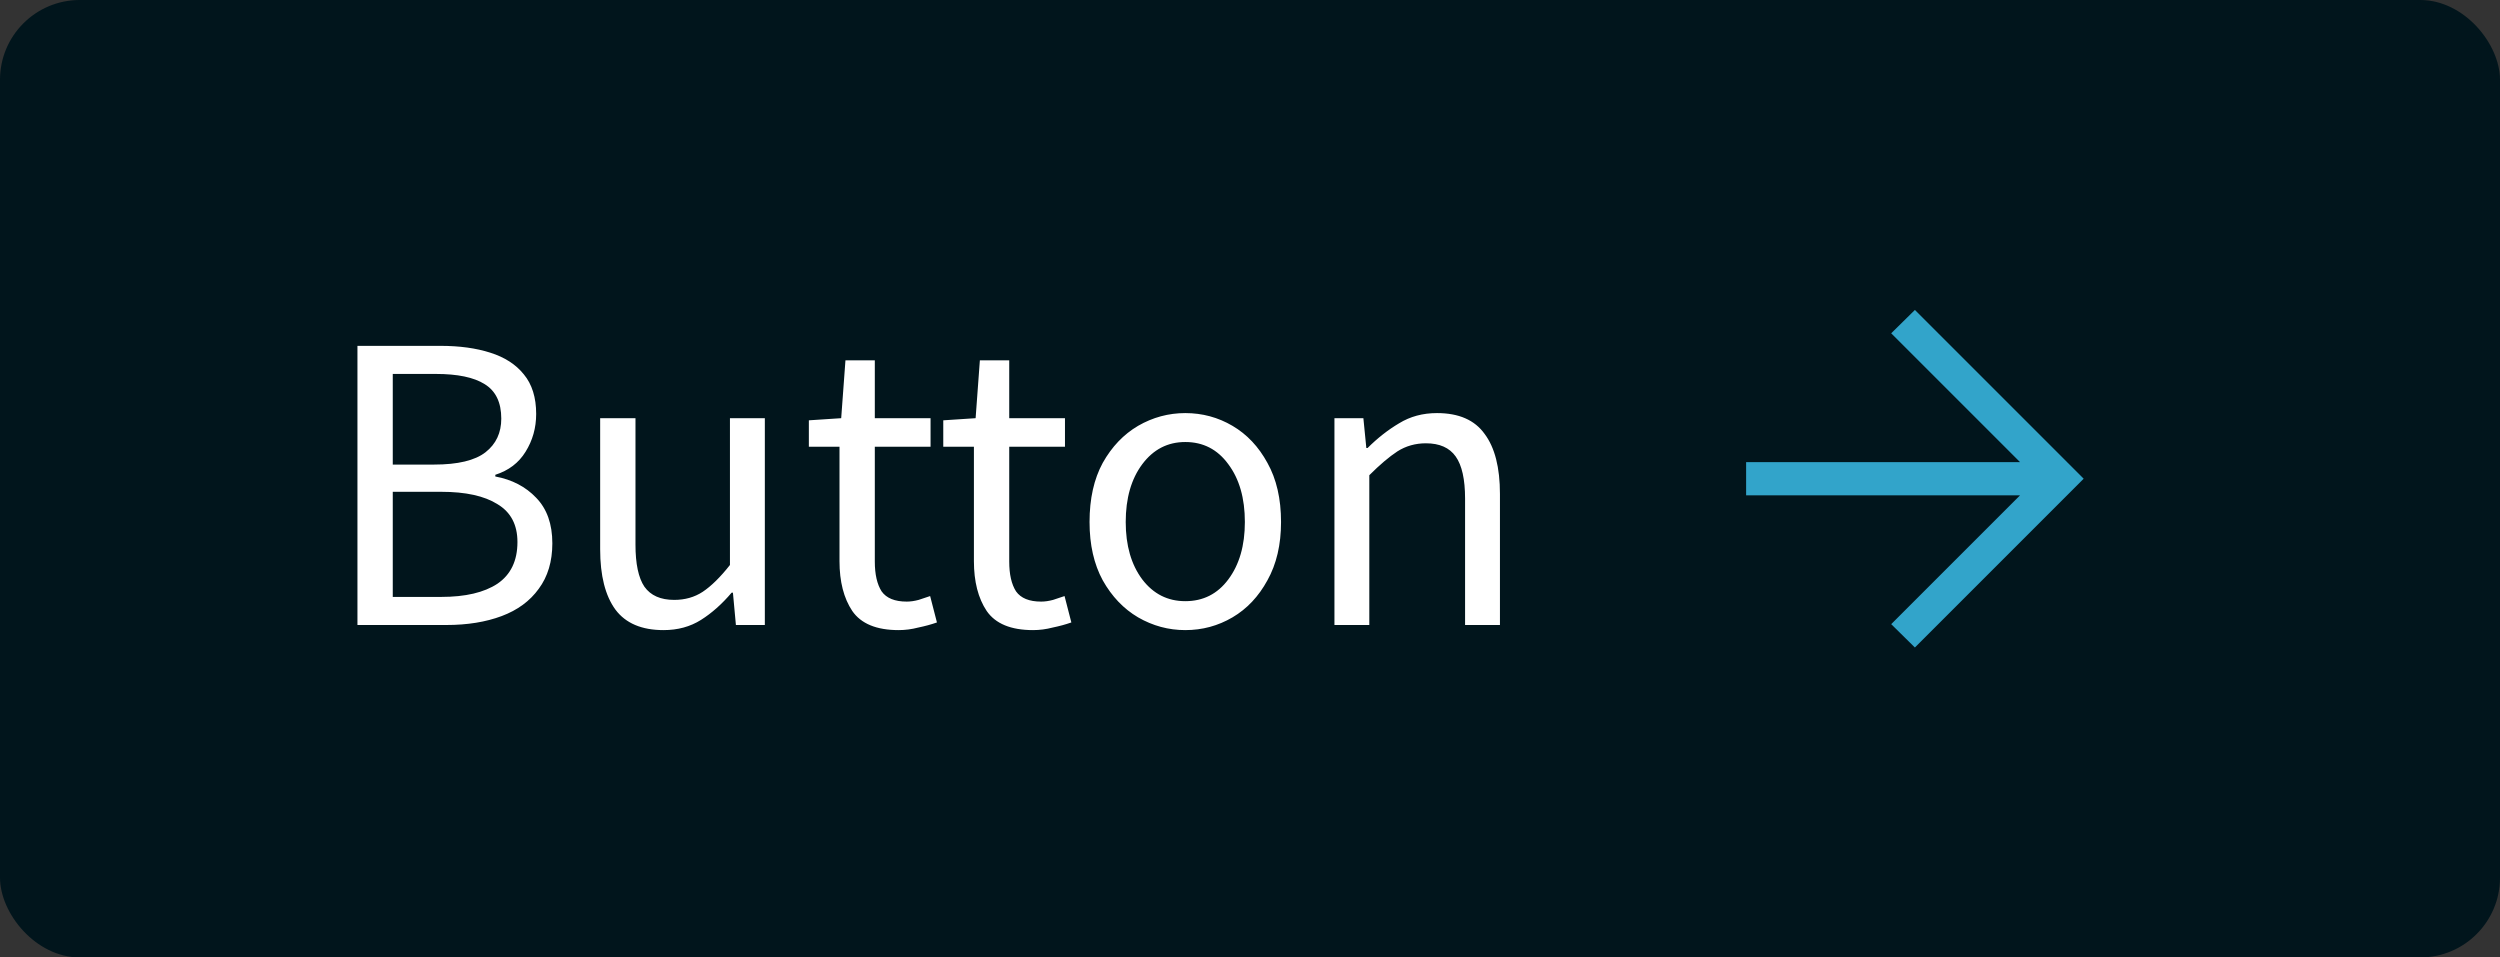<svg width="94" height="36" viewBox="0 0 94 36" fill="none" xmlns="http://www.w3.org/2000/svg">
<rect x="0" y="0" width="94" height="36" fill="#333333" stroke="none"/>
<rect width="94" height="36" rx="3" fill="#01151C"/>
<path d="M13.44 23.5V13.004H16.56C17.275 13.004 17.899 13.089 18.432 13.26C18.976 13.431 19.397 13.703 19.696 14.076C20.005 14.449 20.16 14.945 20.16 15.564C20.16 16.087 20.027 16.561 19.76 16.988C19.504 17.404 19.125 17.692 18.624 17.852V17.916C19.253 18.033 19.765 18.3 20.16 18.716C20.565 19.132 20.768 19.703 20.768 20.428C20.768 21.111 20.597 21.681 20.256 22.14C19.925 22.599 19.461 22.94 18.864 23.164C18.267 23.388 17.573 23.5 16.784 23.5H13.44ZM14.768 17.468H16.32C17.216 17.468 17.861 17.313 18.256 17.004C18.651 16.695 18.848 16.273 18.848 15.74C18.848 15.132 18.64 14.7 18.224 14.444C17.819 14.188 17.205 14.06 16.384 14.06H14.768V17.468ZM14.768 22.444H16.592C17.499 22.444 18.203 22.279 18.704 21.948C19.205 21.607 19.456 21.084 19.456 20.38C19.456 19.729 19.205 19.255 18.704 18.956C18.213 18.647 17.509 18.492 16.592 18.492H14.768V22.444ZM24.95 23.692C24.129 23.692 23.526 23.436 23.142 22.924C22.758 22.401 22.566 21.644 22.566 20.652V15.724H23.894V20.476C23.894 21.201 24.006 21.729 24.23 22.06C24.465 22.391 24.838 22.556 25.35 22.556C25.756 22.556 26.113 22.455 26.422 22.252C26.742 22.039 27.084 21.703 27.446 21.244V15.724H28.758V23.5H27.67L27.558 22.284H27.51C27.148 22.711 26.764 23.052 26.358 23.308C25.953 23.564 25.484 23.692 24.95 23.692ZM33.789 23.692C32.957 23.692 32.376 23.452 32.045 22.972C31.725 22.492 31.565 21.868 31.565 21.1V16.796H30.413V15.804L31.629 15.724L31.789 13.548H32.893V15.724H34.989V16.796H32.893V21.116C32.893 21.596 32.979 21.969 33.149 22.236C33.331 22.492 33.645 22.62 34.093 22.62C34.232 22.62 34.381 22.599 34.541 22.556C34.701 22.503 34.845 22.455 34.973 22.412L35.229 23.404C35.016 23.479 34.781 23.543 34.525 23.596C34.28 23.66 34.035 23.692 33.789 23.692ZM38.843 23.692C38.011 23.692 37.43 23.452 37.099 22.972C36.779 22.492 36.619 21.868 36.619 21.1V16.796H35.467V15.804L36.683 15.724L36.843 13.548H37.947V15.724H40.043V16.796H37.947V21.116C37.947 21.596 38.032 21.969 38.203 22.236C38.385 22.492 38.699 22.62 39.147 22.62C39.286 22.62 39.435 22.599 39.595 22.556C39.755 22.503 39.899 22.455 40.027 22.412L40.283 23.404C40.07 23.479 39.835 23.543 39.579 23.596C39.334 23.66 39.089 23.692 38.843 23.692ZM44.567 23.692C43.937 23.692 43.345 23.532 42.791 23.212C42.247 22.892 41.804 22.428 41.463 21.82C41.132 21.212 40.967 20.481 40.967 19.628C40.967 18.753 41.132 18.012 41.463 17.404C41.804 16.796 42.247 16.332 42.791 16.012C43.345 15.692 43.937 15.532 44.567 15.532C45.207 15.532 45.799 15.692 46.343 16.012C46.887 16.332 47.324 16.796 47.655 17.404C47.996 18.012 48.167 18.753 48.167 19.628C48.167 20.481 47.996 21.212 47.655 21.82C47.324 22.428 46.887 22.892 46.343 23.212C45.799 23.532 45.207 23.692 44.567 23.692ZM44.567 22.604C45.239 22.604 45.777 22.332 46.183 21.788C46.599 21.233 46.807 20.513 46.807 19.628C46.807 18.732 46.599 18.007 46.183 17.452C45.777 16.897 45.239 16.62 44.567 16.62C43.905 16.62 43.367 16.897 42.951 17.452C42.535 18.007 42.327 18.732 42.327 19.628C42.327 20.513 42.535 21.233 42.951 21.788C43.367 22.332 43.905 22.604 44.567 22.604ZM50.175 23.5V15.724H51.263L51.374 16.844H51.422C51.796 16.471 52.191 16.161 52.606 15.916C53.023 15.66 53.497 15.532 54.031 15.532C54.852 15.532 55.449 15.793 55.822 16.316C56.206 16.828 56.398 17.58 56.398 18.572V23.5H55.087V18.748C55.087 18.023 54.969 17.495 54.734 17.164C54.5 16.833 54.127 16.668 53.614 16.668C53.22 16.668 52.862 16.769 52.542 16.972C52.233 17.175 51.881 17.473 51.486 17.868V23.5H50.175Z" fill="white"/>
<path d="M72 24.346L71.109 23.468L75.952 18.625H65.654V17.375H75.952L71.109 12.532L72 11.654L78.346 18L72 24.346Z" fill="#32A4CA"/>
</svg>
